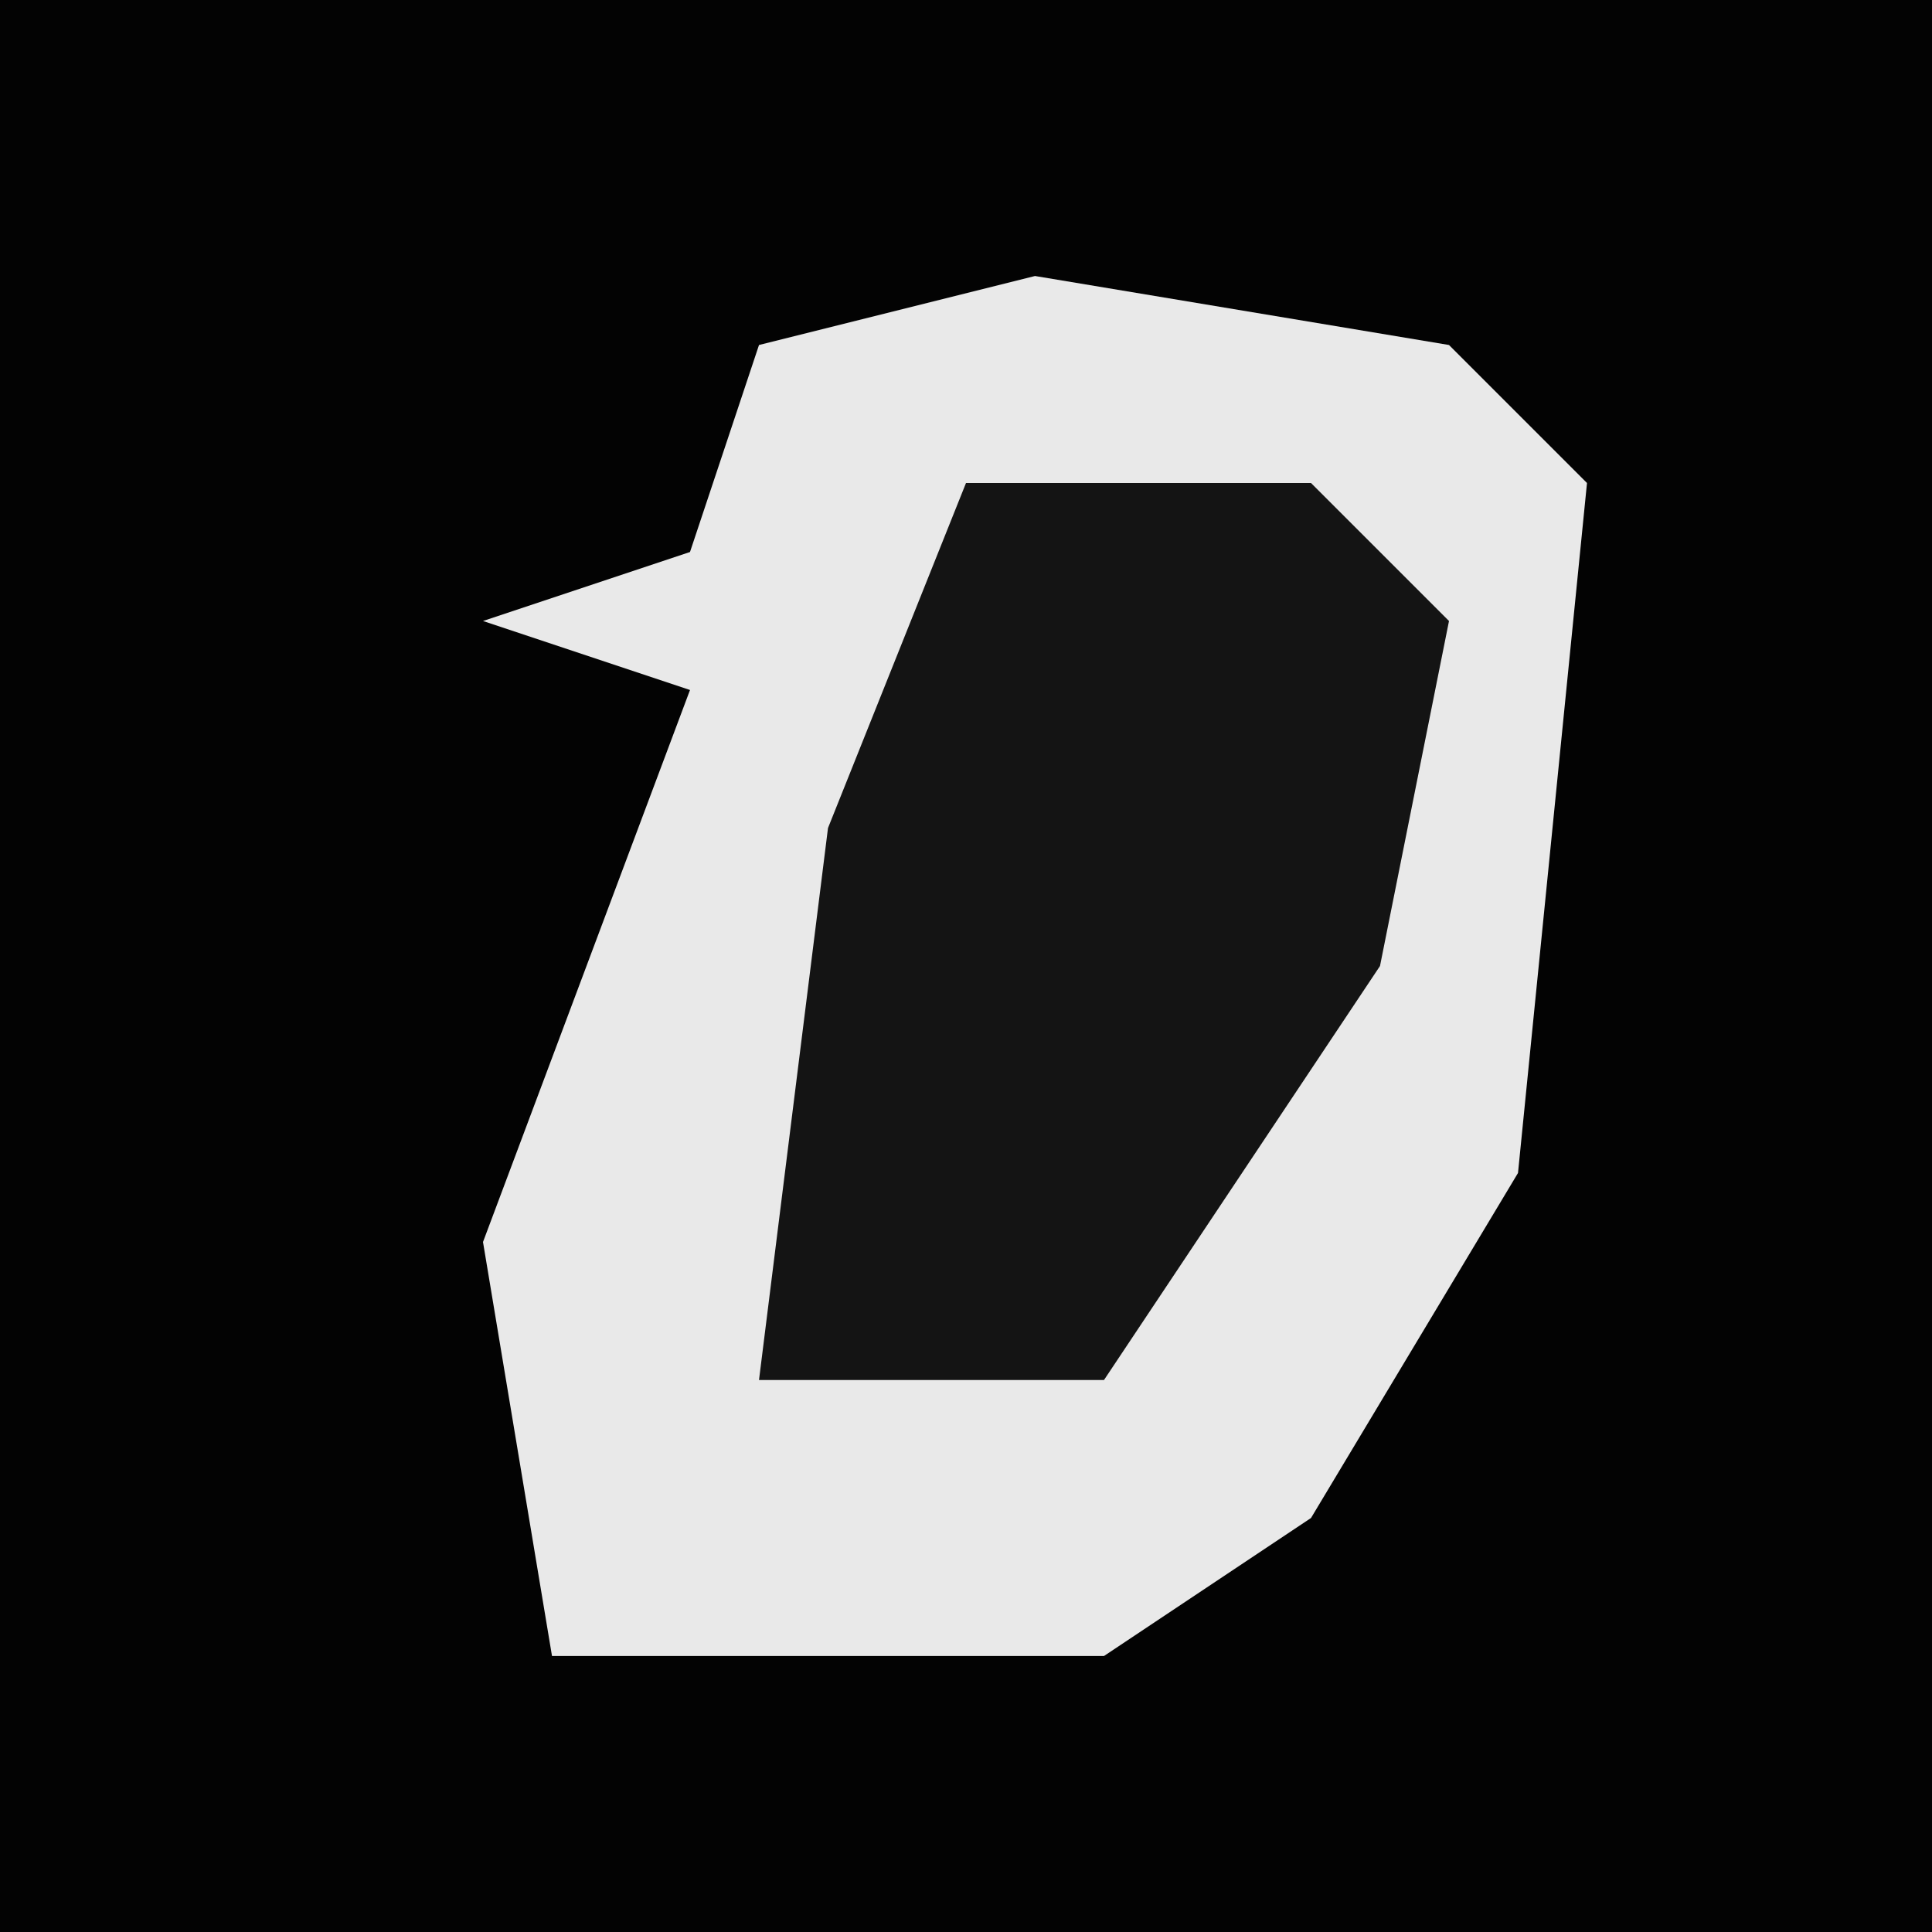 <?xml version="1.0" encoding="UTF-8"?>
<svg version="1.1" xmlns="http://www.w3.org/2000/svg" width="28" height="28">
<path d="M0,0 L28,0 L28,28 L0,28 Z " fill="#030303" transform="translate(0,0)"/>
<path d="M0,0 L6,1 L8,3 L7,13 L4,18 L1,20 L-7,20 L-8,14 L-5,6 L-8,5 L-5,4 L-4,1 Z " fill="#E9E9E9" transform="translate(15,4)"/>
<path d="M0,0 L5,0 L7,2 L6,7 L2,13 L-3,13 L-2,5 Z " fill="#141414" transform="translate(14,7)"/>
</svg>
